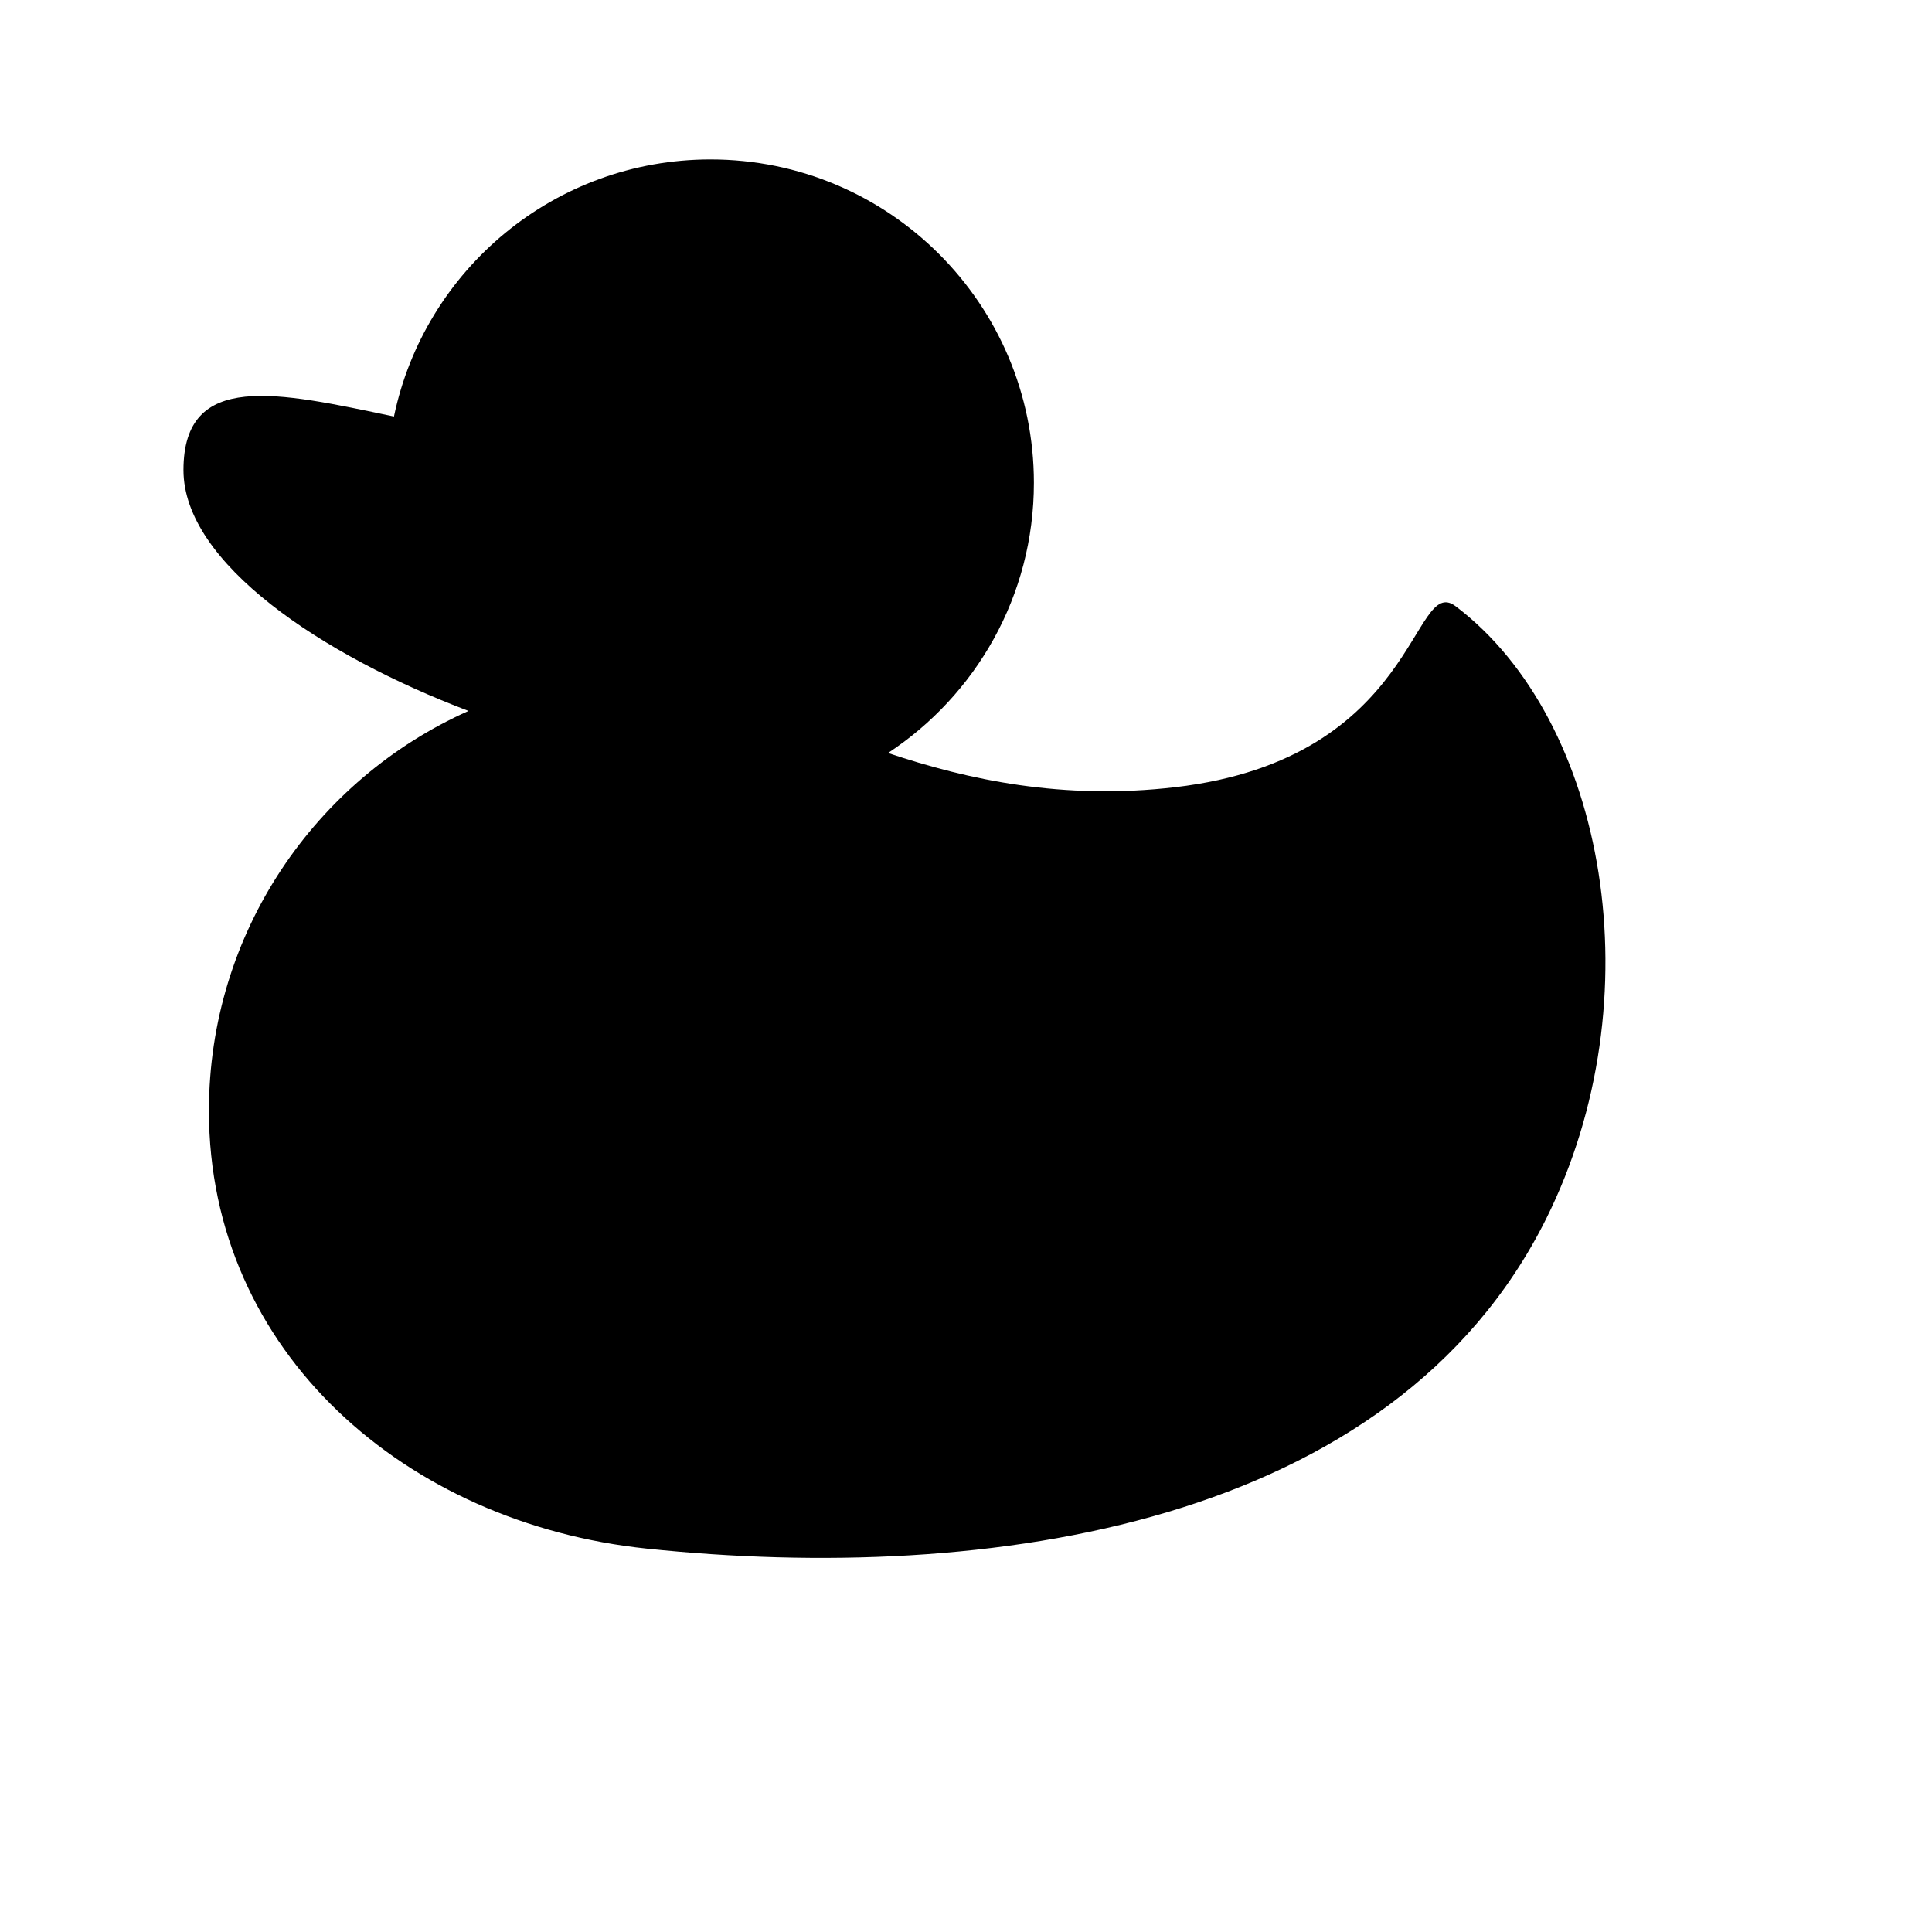 <svg xmlns="http://www.w3.org/2000/svg" xmlns:xlink="http://www.w3.org/1999/xlink" version="1.1" id="Layer_1" x="0px" y="0px" width="100px" height="100px" viewBox="5.0 -10.0 100.0 135.0" enable-background="new 0 0 100 100" xml:space="preserve">
<path fill="#000000" d="M89.222,32.368c-3.09-2.343-2.549,10.643-19.604,12.638c-7.823,0.915-14.457-0.505-20.066-2.389  c6.137-4.041,10.192-10.982,10.192-18.878c0-12.48-10.116-22.598-22.597-22.598c-10.894,0-19.981,7.707-22.119,17.964  c-8.126-1.708-14.708-3.23-14.708,3.742c0,6.481,9.652,12.936,19.916,16.83C9.551,44.448,2.099,55.16,2.099,67.618  c0,16.895,13.79,28.836,30.593,30.592c23.859,2.494,52.163-1.592,62.851-23.055C103.188,59.804,99.754,40.35,89.222,32.368z"/>
</svg>
